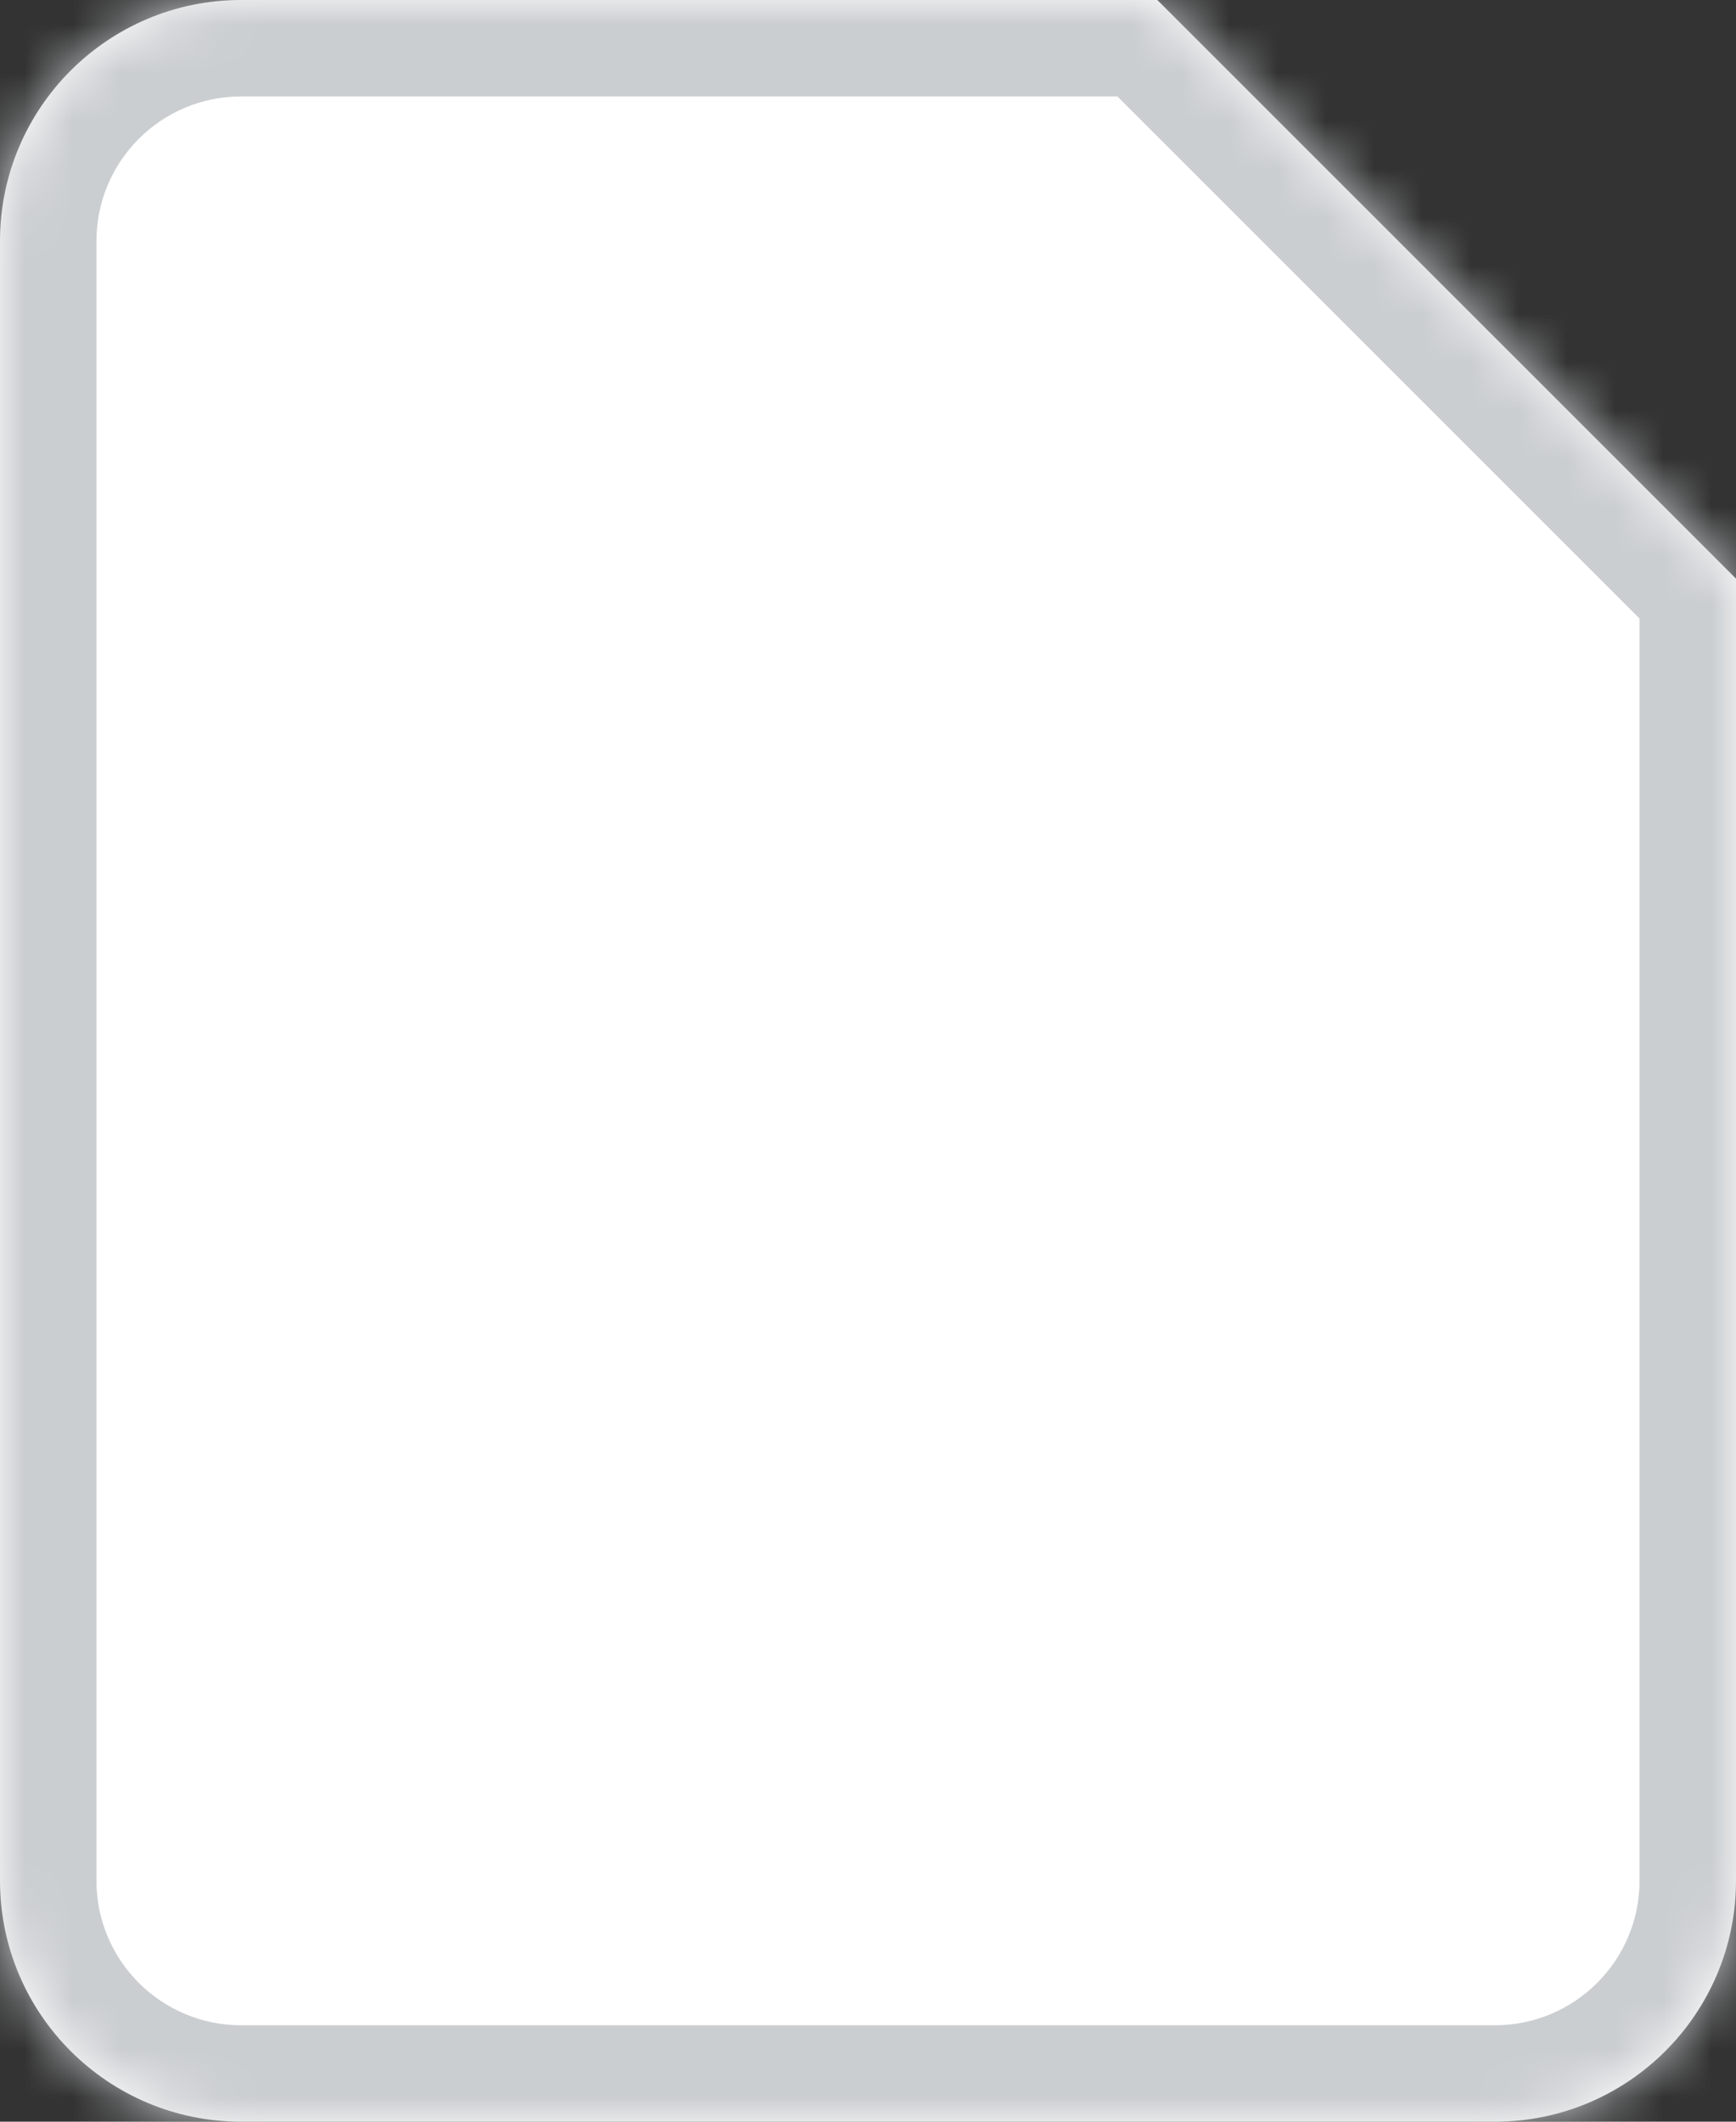 <svg width="36" height="44" viewBox="0 0 36 44" fill="none" xmlns="http://www.w3.org/2000/svg">
<rect x="0" y="0" width="36" height="44" fill="#333333" stroke="none"/>
<mask id="path-1-inside-1" fill="white">
<path fill-rule="evenodd" clip-rule="evenodd" d="M5 0C2.239 0 0 2.239 0 5V39C0 41.761 2.239 44 5 44H31C33.761 44 36 41.761 36 39V12L30 6L24 0H5Z"/>
</mask>
<path fill-rule="evenodd" clip-rule="evenodd" d="M5 0C2.239 0 0 2.239 0 5V39C0 41.761 2.239 44 5 44H31C33.761 44 36 41.761 36 39V12L30 6L24 0H5Z" fill="white"/>
<path d="M36 12H38V11.172L37.414 10.586L36 12ZM24 0L25.414 -1.414L24.828 -2H24V0ZM2 5C2 3.343 3.343 2 5 2V-2C1.134 -2 -2 1.134 -2 5H2ZM2 39V5H-2V39H2ZM5 42C3.343 42 2 40.657 2 39H-2C-2 42.866 1.134 46 5 46V42ZM31 42H5V46H31V42ZM34 39C34 40.657 32.657 42 31 42V46C34.866 46 38 42.866 38 39H34ZM34 12V39H38V12H34ZM37.414 10.586L31.414 4.586L28.586 7.414L34.586 13.414L37.414 10.586ZM31.414 4.586L25.414 -1.414L22.586 1.414L28.586 7.414L31.414 4.586ZM5 2H24V-2H5V2Z" fill="#CBCED1" mask="url(#path-1-inside-1)"/>
</svg>
